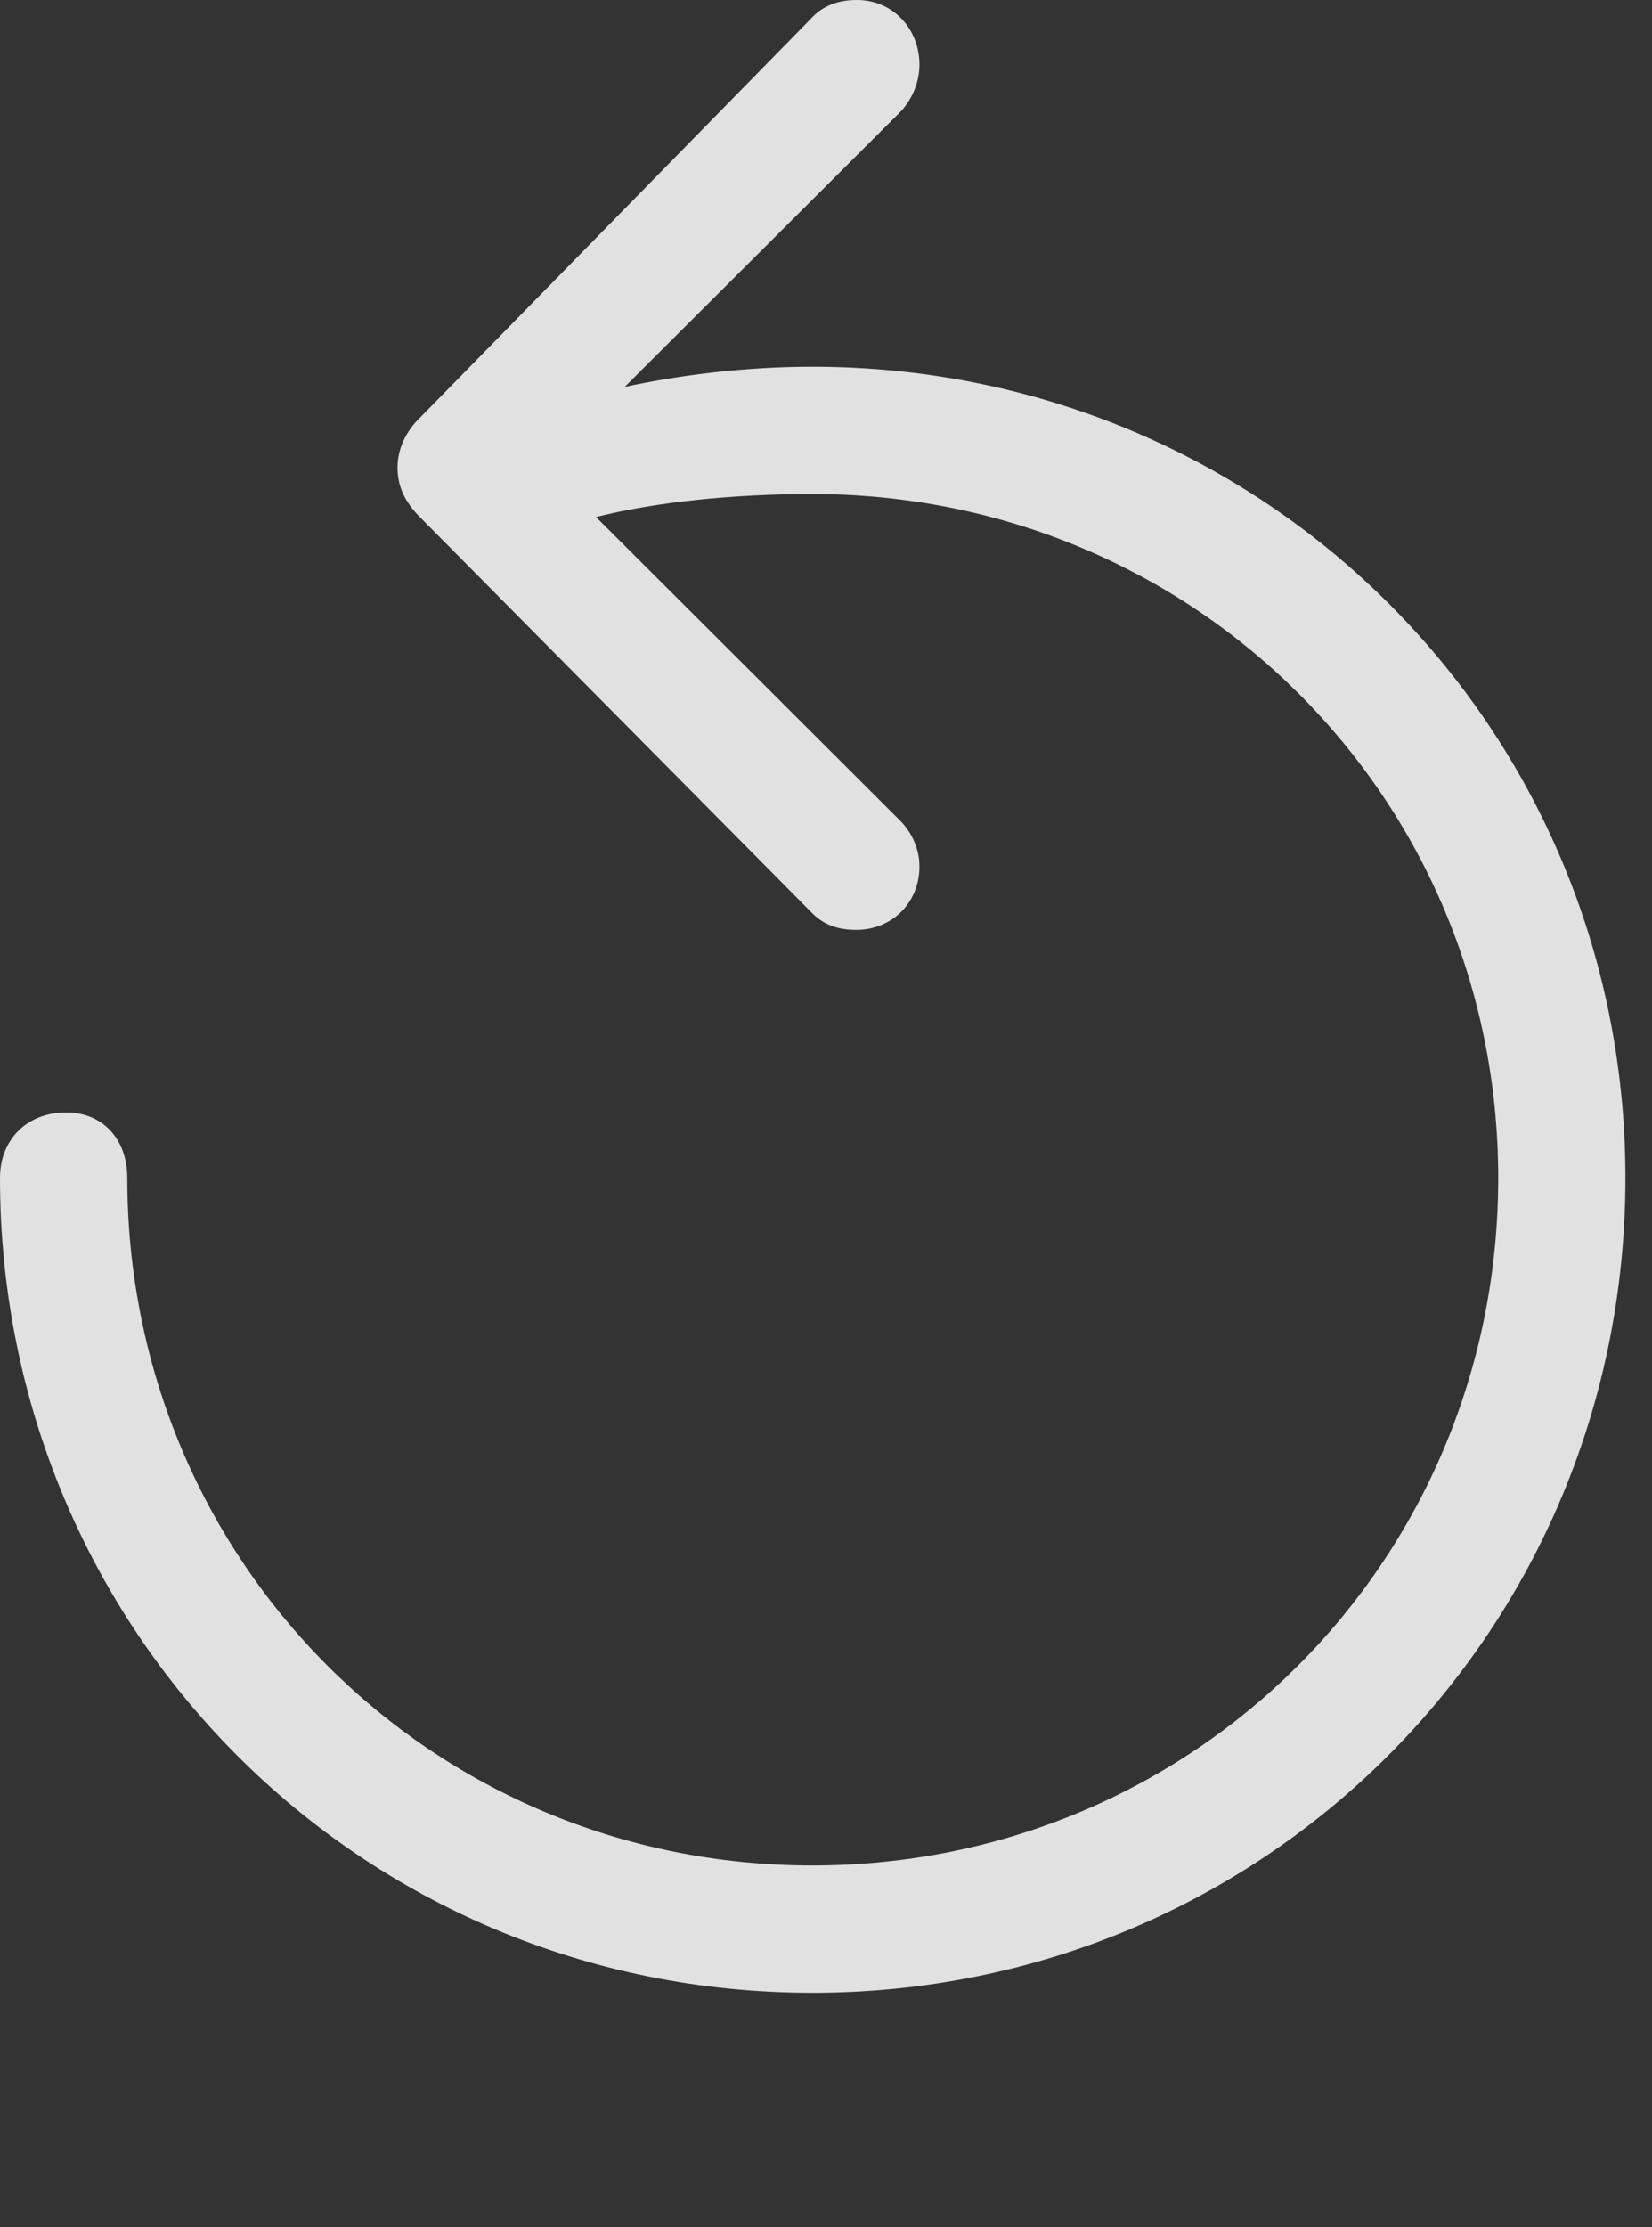 <?xml version="1.0" encoding="UTF-8"?>
<!--Generator: Apple Native CoreSVG 232.5-->
<!DOCTYPE svg
PUBLIC "-//W3C//DTD SVG 1.1//EN"
       "http://www.w3.org/Graphics/SVG/1.1/DTD/svg11.dtd">
<svg version="1.1" xmlns="http://www.w3.org/2000/svg" xmlns:xlink="http://www.w3.org/1999/xlink" width="22.441" height="30.244">
 <rect width="100%" height="100%" fill="#333333" stroke="none"/>
 <g>
  <rect height="30.244" opacity="0" width="22.441" x="0" y="0"/>
  <path d="M0 15.996C0 22.148 4.902 27.061 11.035 27.061C17.178 27.061 22.08 22.148 22.08 15.996C22.08 9.873 17.178 4.98 11.035 4.98C10.107 4.98 9.209 5.098 8.486 5.254L12.246 1.504C12.402 1.328 12.49 1.104 12.49 0.879C12.49 0.391 12.129 0 11.641 0C11.367 0 11.162 0.088 11.006 0.264L5.713 5.664C5.508 5.859 5.4 6.104 5.4 6.348C5.4 6.592 5.488 6.807 5.713 7.031L11.016 12.383C11.172 12.549 11.367 12.627 11.631 12.627C12.119 12.627 12.49 12.256 12.49 11.768C12.49 11.543 12.402 11.328 12.236 11.152L8.096 7.021C8.916 6.816 9.951 6.709 11.035 6.709C16.221 6.709 20.352 10.83 20.352 15.996C20.352 21.191 16.221 25.332 11.035 25.332C5.859 25.332 1.729 21.191 1.729 15.996C1.729 15.479 1.406 15.107 0.898 15.107C0.361 15.107 0 15.479 0 15.996Z" fill="#ffffff" fill-opacity="0.85"/>
 </g>
</svg>

